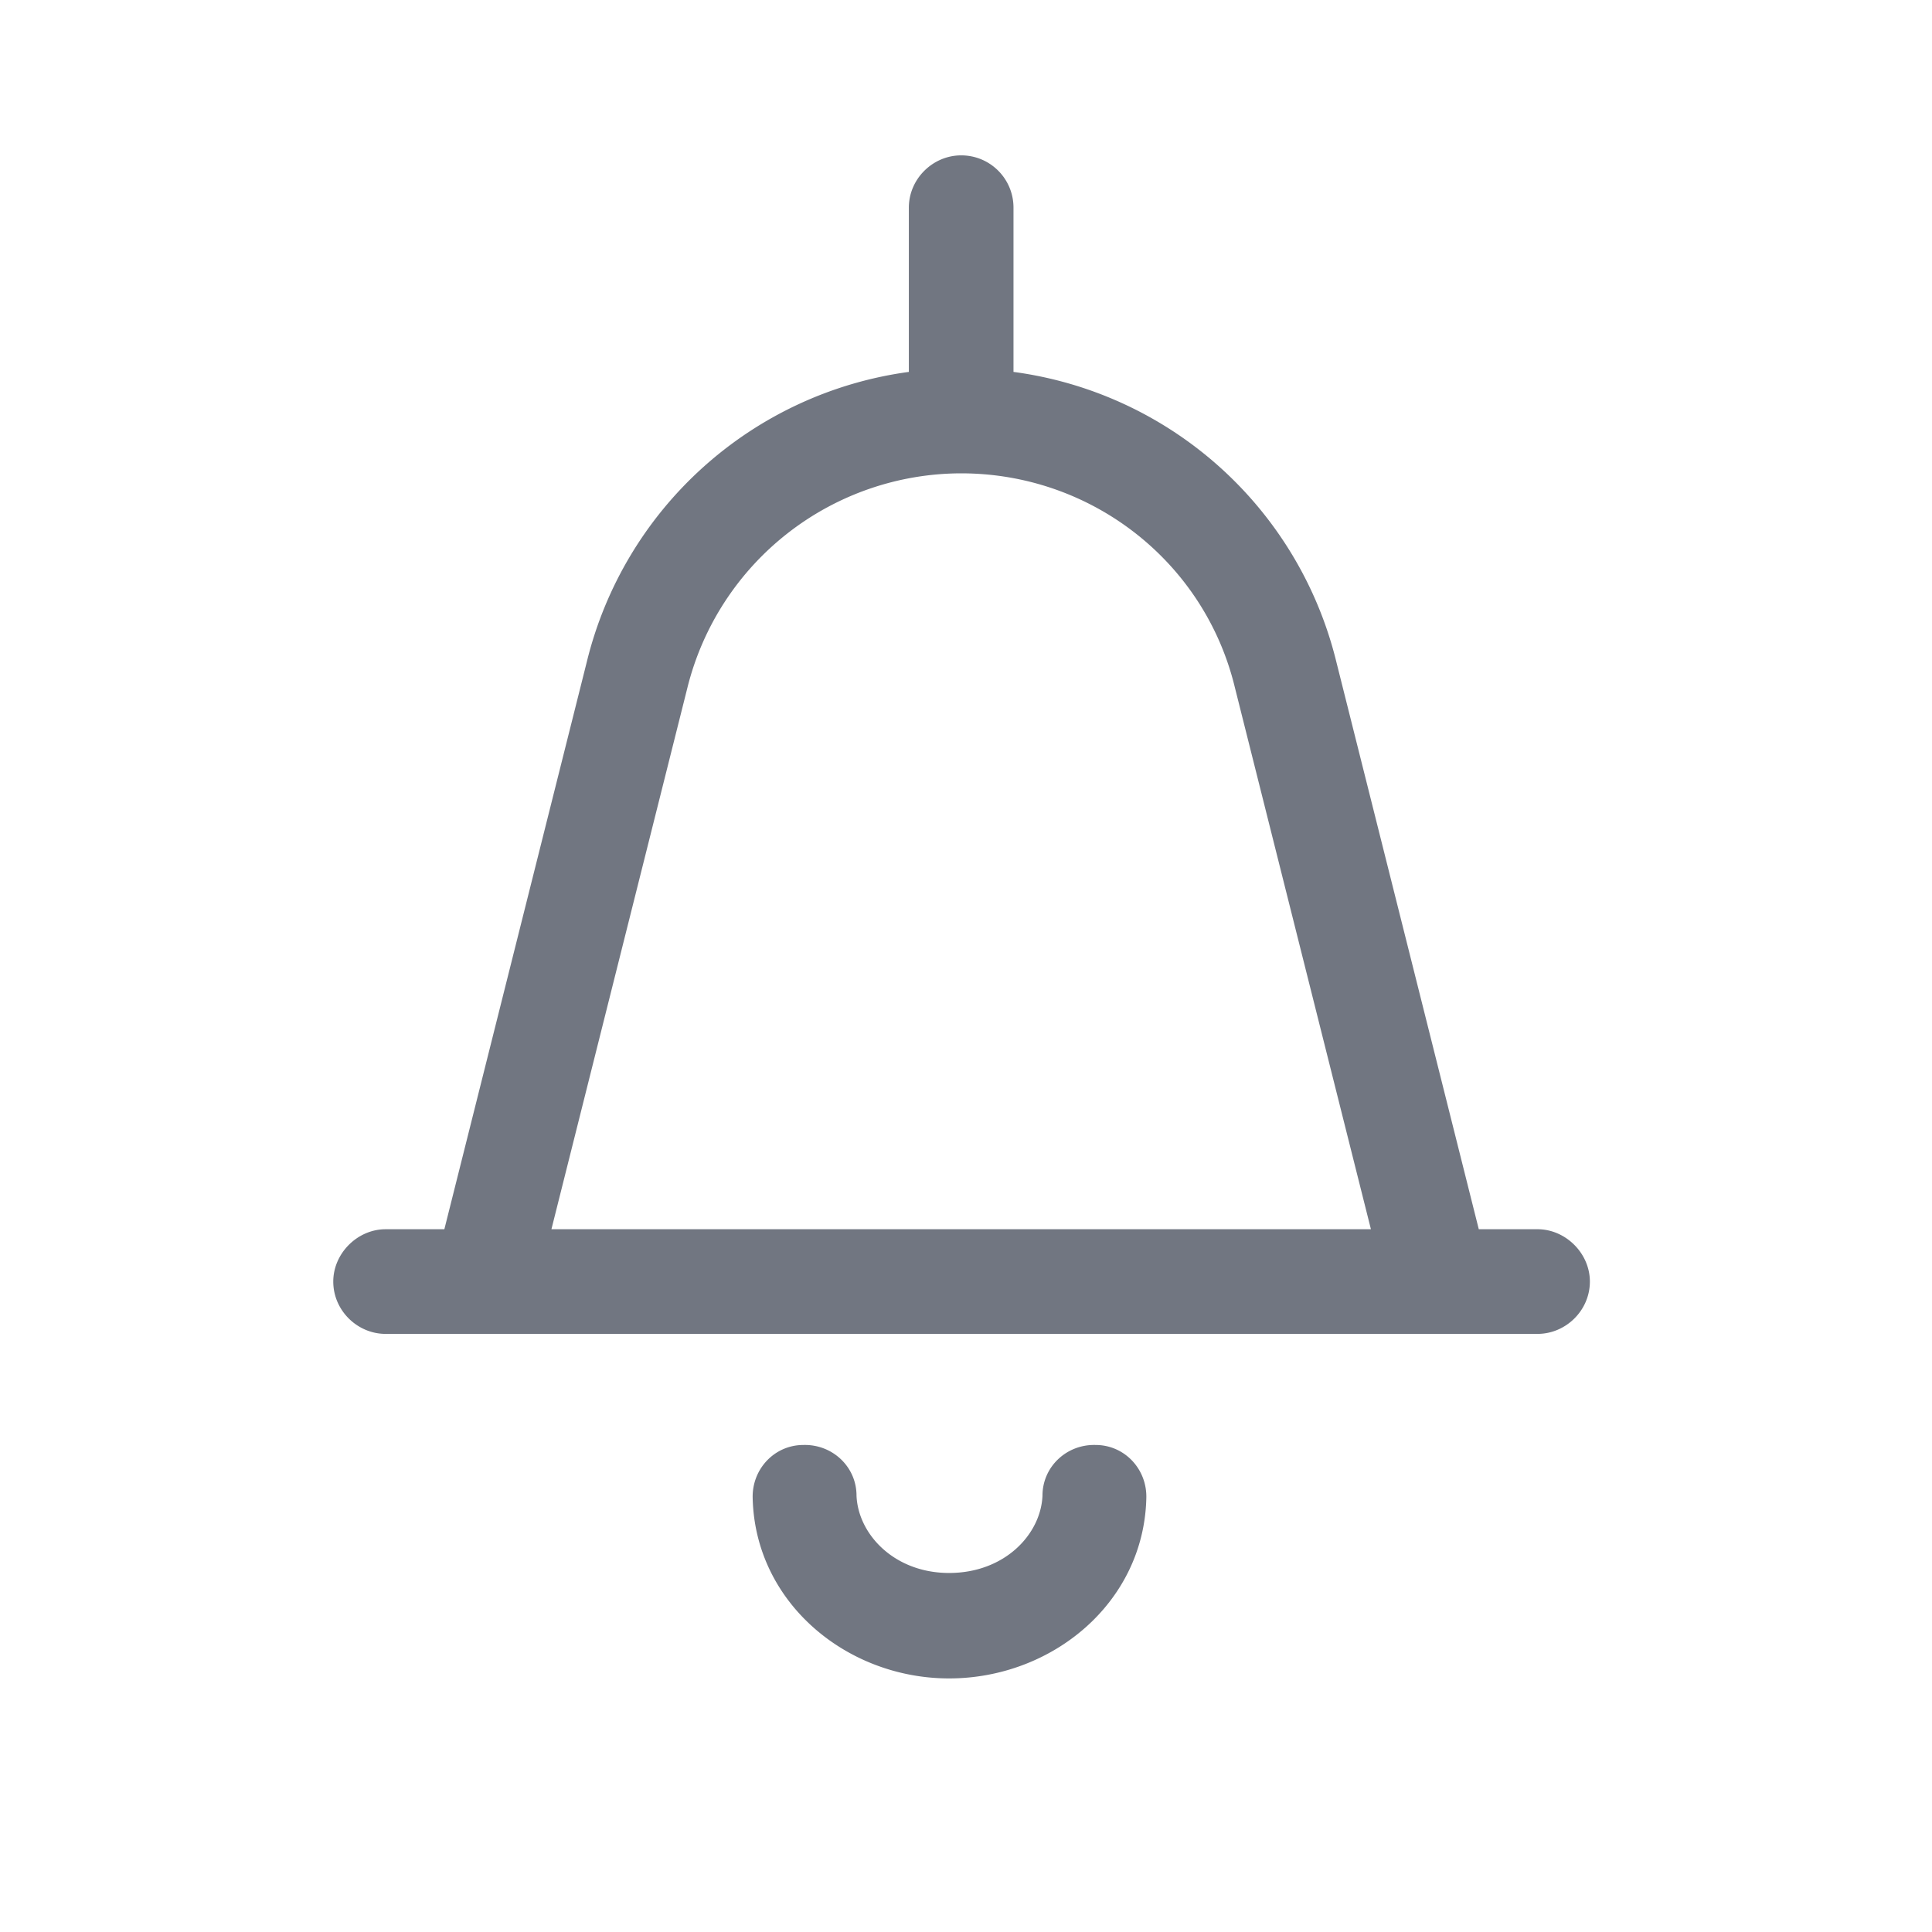 <svg xmlns="http://www.w3.org/2000/svg" fill="none" viewBox="0 0 24 24" focusable="false"><path fill="#717681" fill-rule="evenodd" d="M11.94 1.93c.36 0 .65.29.65.65v2.04a4.78 4.78 0 0 1 4.01 3.6l1.77 7.05h.73c.35 0 .65.3.65.65 0 .36-.3.65-.65.65H4.79c-.35 0-.65-.29-.65-.65 0-.35.3-.65.65-.65h.73l1.77-7.05a4.78 4.78 0 0 1 4-3.6V2.58c0-.36.3-.65.65-.65m3.4 6.61 1.69 6.73H6.85l1.69-6.73a3.51 3.51 0 0 1 3.4-2.66c1.61 0 3.02 1.09 3.4 2.66m-5.36 9.41c.36-.01.66.27.66.63.02.48.47.96 1.15.96.69 0 1.14-.48 1.16-.96 0-.36.3-.64.66-.63.36 0 .64.3.63.66-.03 1.3-1.17 2.24-2.45 2.24-1.27 0-2.41-.94-2.44-2.24-.01-.36.27-.66.63-.66"/></svg>